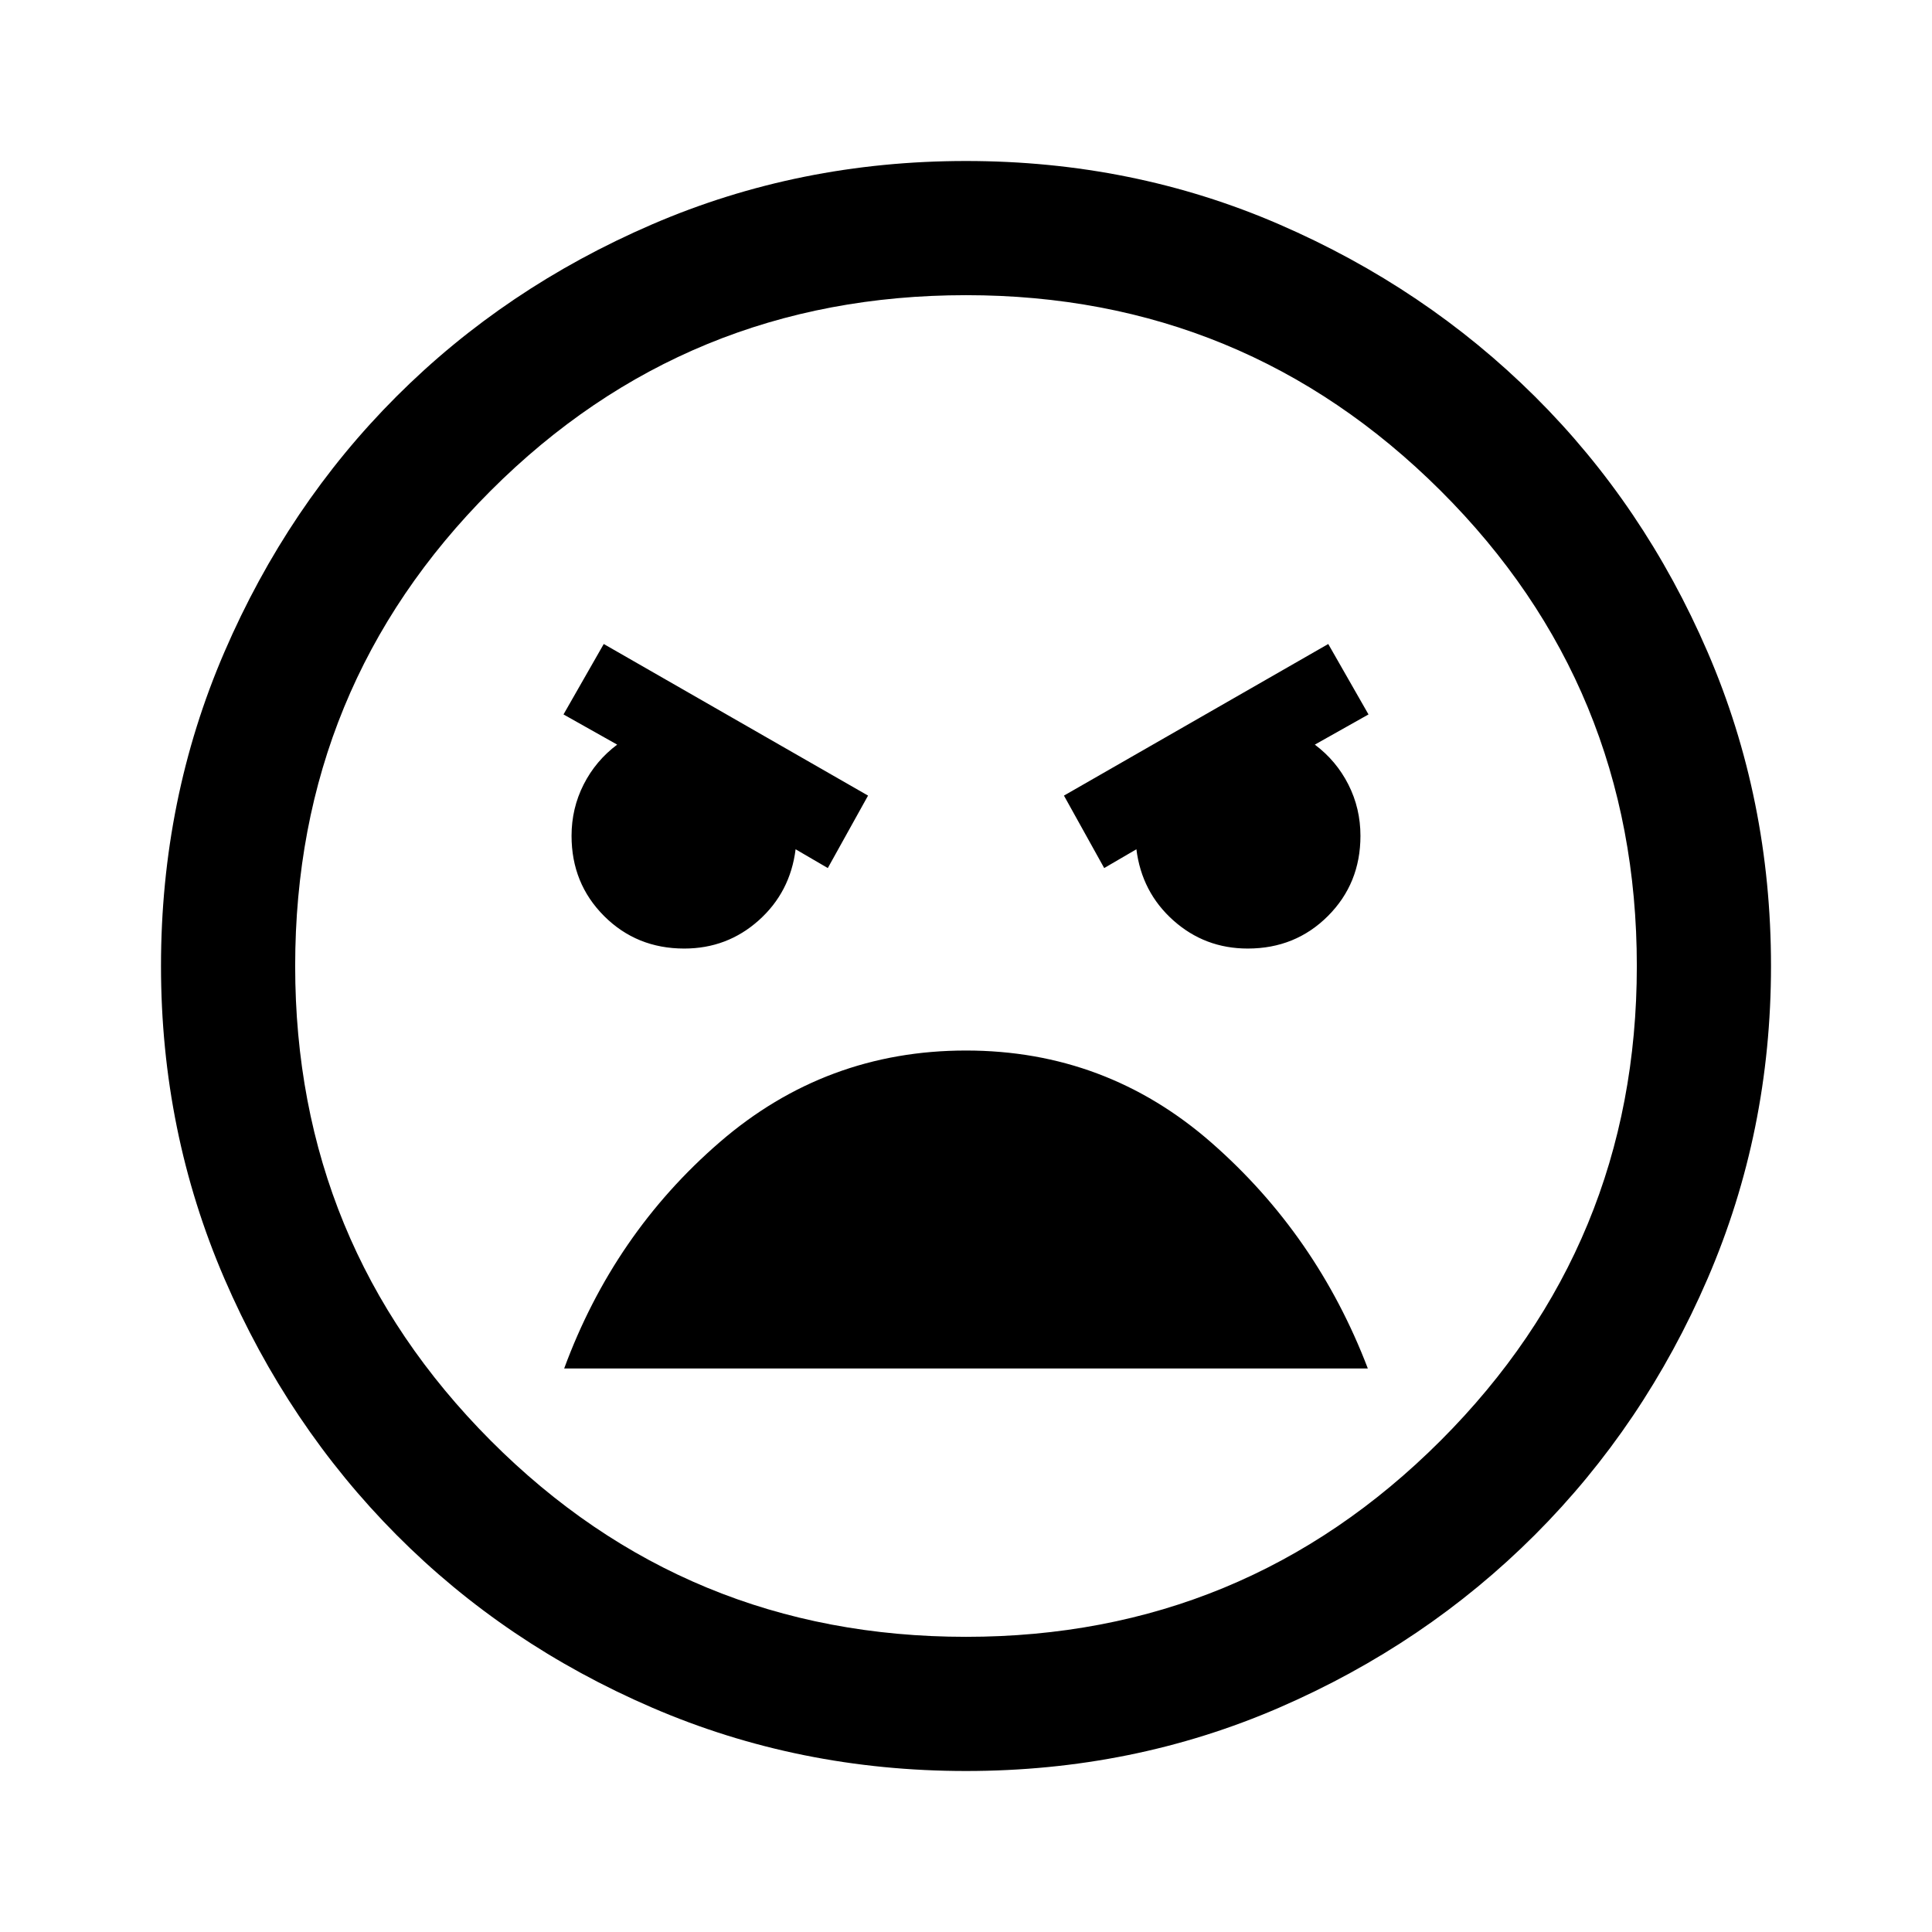 <svg xmlns="http://www.w3.org/2000/svg" height="40" viewBox="0 -960 960 960" width="40"><path d="M480-80q-83 0-156-31.5t-127-85.83q-54-54.34-85.5-127.34T80-480q0-83 31.5-156T197-763q54-54 127-85.5T480-880q83 0 155.67 31.5 72.66 31.5 127 85.5Q817-709 848.5-636T880-480q0 82.33-31.5 155.33-31.5 73-85.83 127.34-54.34 54.33-127 85.83Q563-80 480-80Zm0-66.67q138.33 0 235.83-97.5T813.33-480q0-139-97.5-236.17-97.5-97.16-235.83-97.16-139 0-236.17 97.16Q146.67-619 146.67-480q0 138.33 97.16 235.83Q341-146.67 480-146.67Zm68.67-382 16-9.33q2.66 21.33 18.33 35.33 15.67 14 37 14 23.67 0 39.83-16.16Q676-521 676-544.67q0-13.66-6-25.5Q664-582 653.33-590L680-605l-20-35-131.33 75.33 20 36Zm-137.34 0 20-36L300-640l-20 35 26.67 15Q296-582 290-570.17q-6 11.84-6 25.5 0 23.67 16.17 39.84 16.16 16.16 39.83 16.16 21.33 0 37-14 15.67-14 18.33-35.33l16 9.33ZM480-438q-69.67 0-122.33 45.5Q305-347 280.33-280h399.34Q654.33-346.33 602-392.17 549.67-438 480-438Zm0-42Z"/></svg>